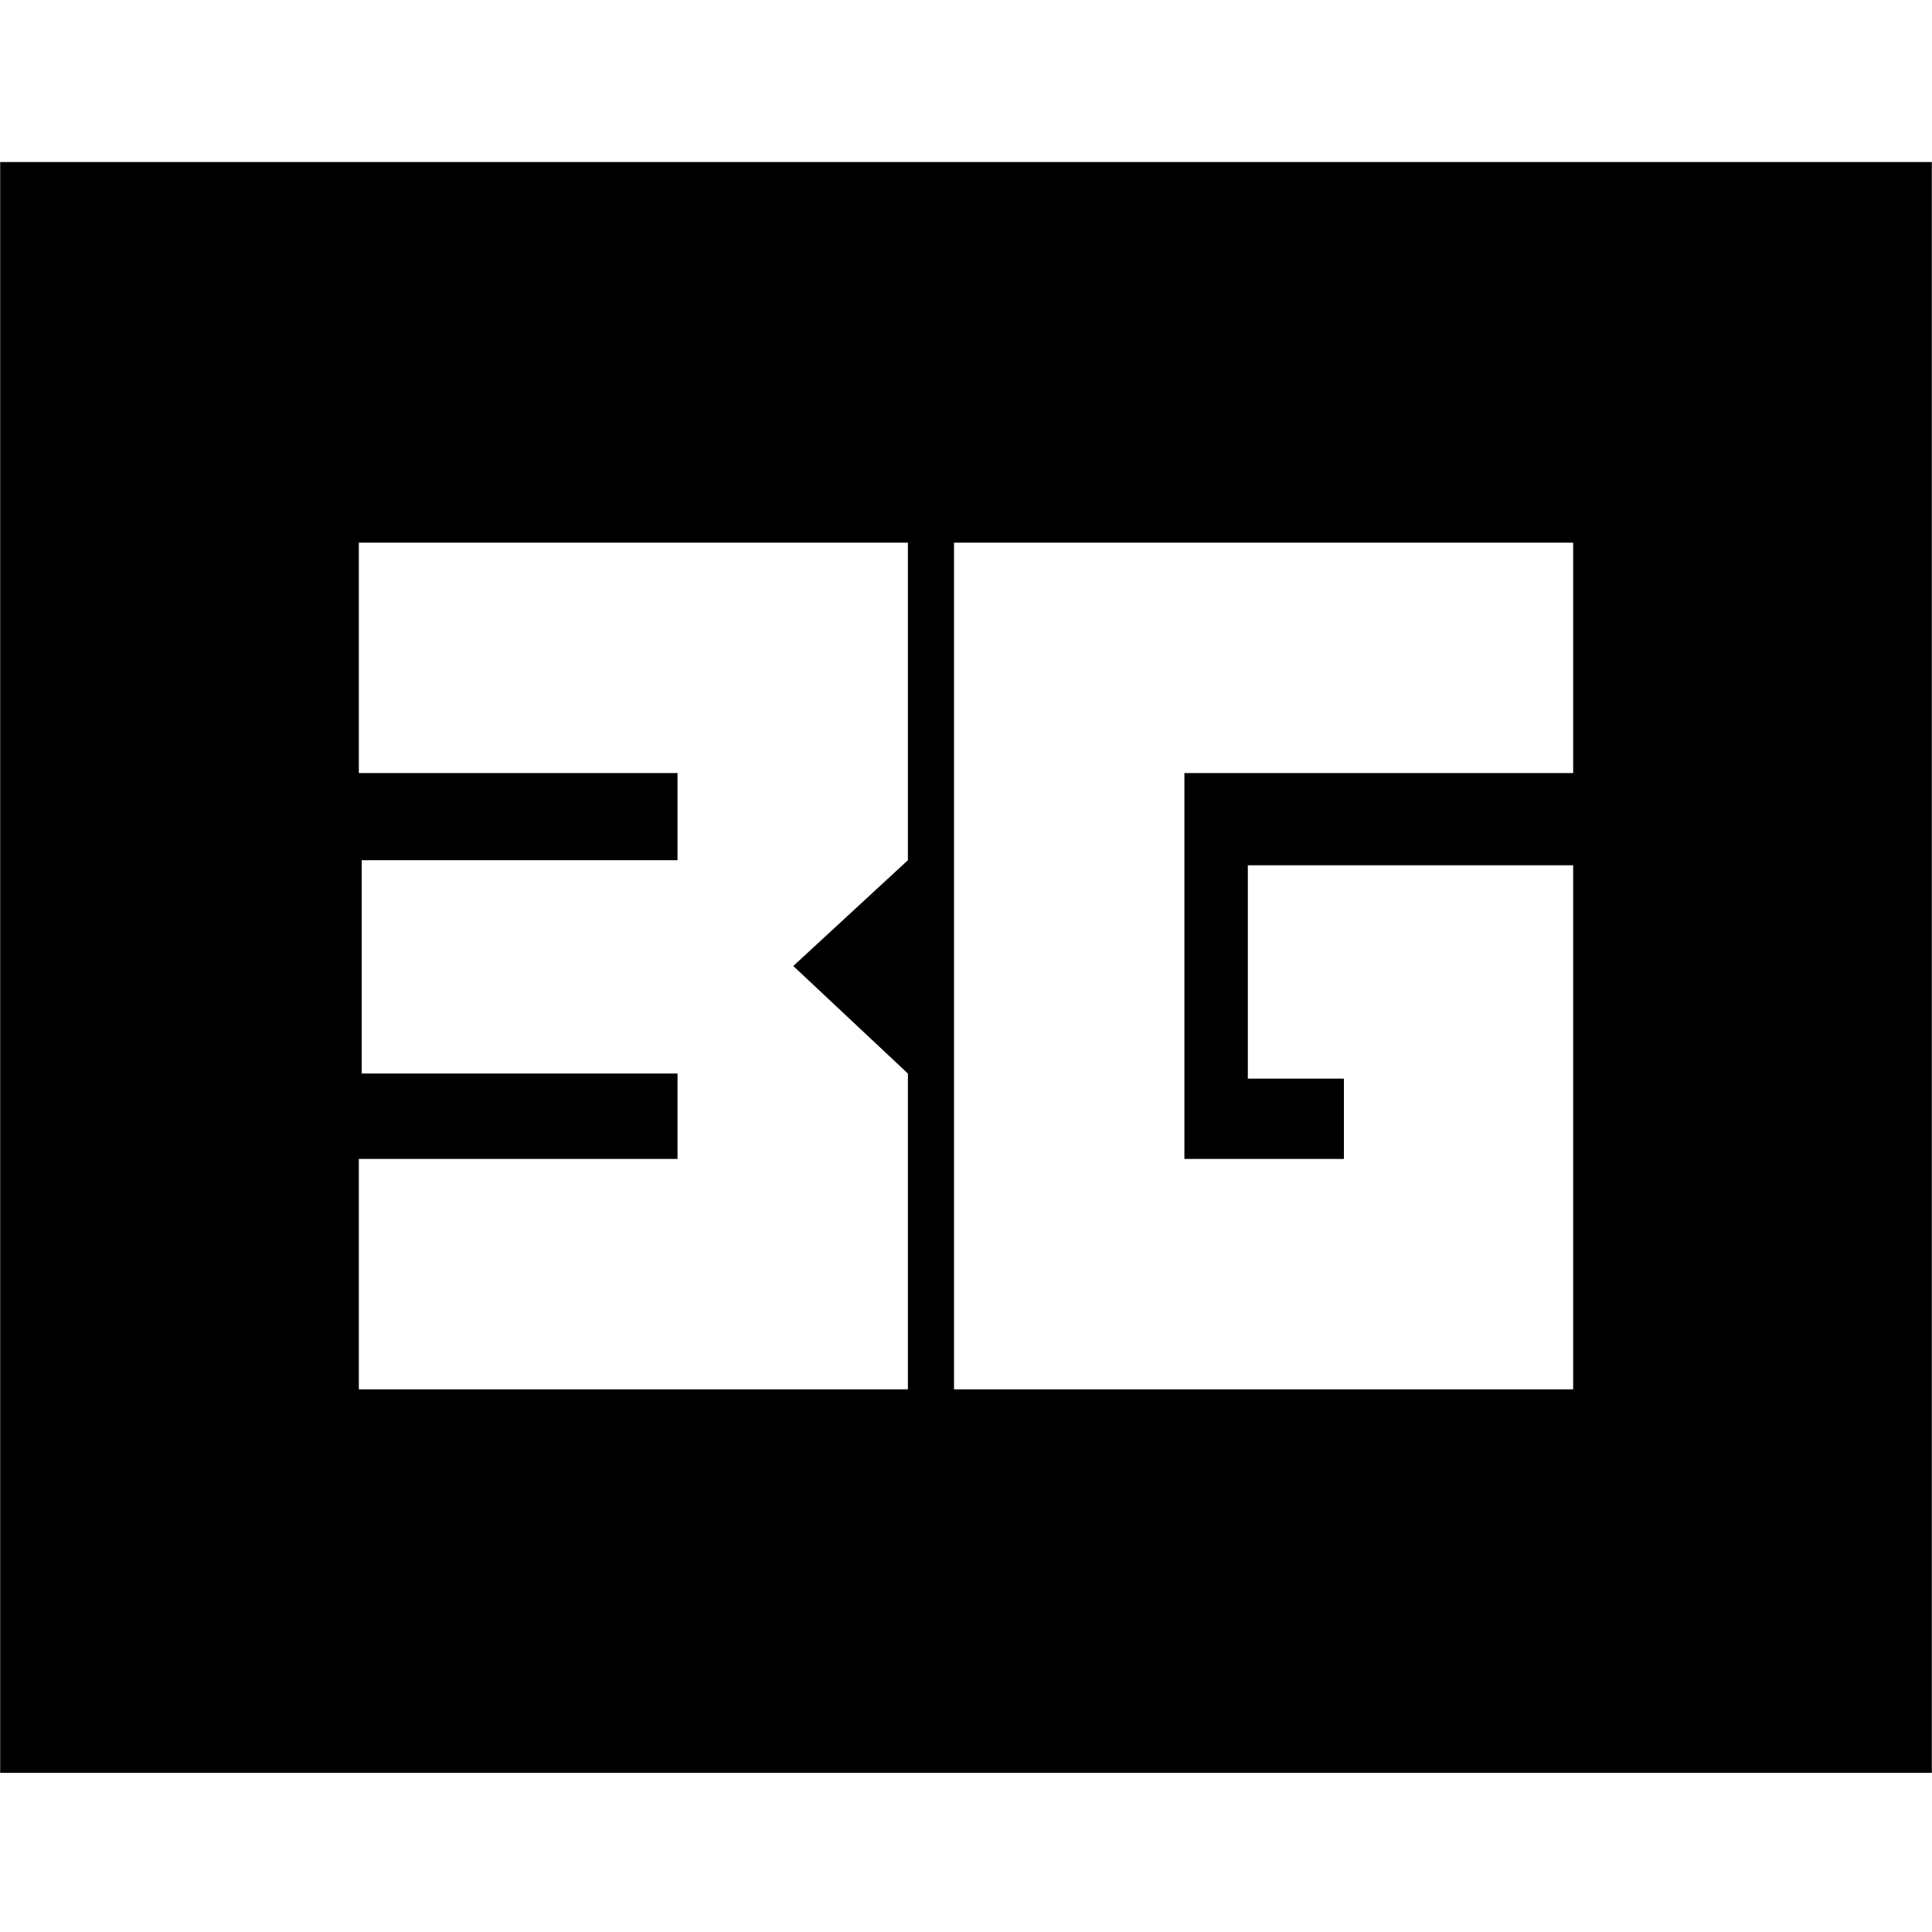 <svg xmlns="http://www.w3.org/2000/svg" height="24" viewBox="0 96 960 960" width="24"><path d="M474.043 786.348h307.653V525.957H620.043v106h47.739v39.912h-79.26V480.131h193.174V365.652H474.043v420.696Zm-295.739 0H451.13V629.435L394.174 576l56.956-52.565V365.652H178.304v114.479h158.348v43.304H179.739v106h156.913v42.434H178.304v114.479ZM.087 976.913V176.521h959.826v800.392H.087Z"/></svg>